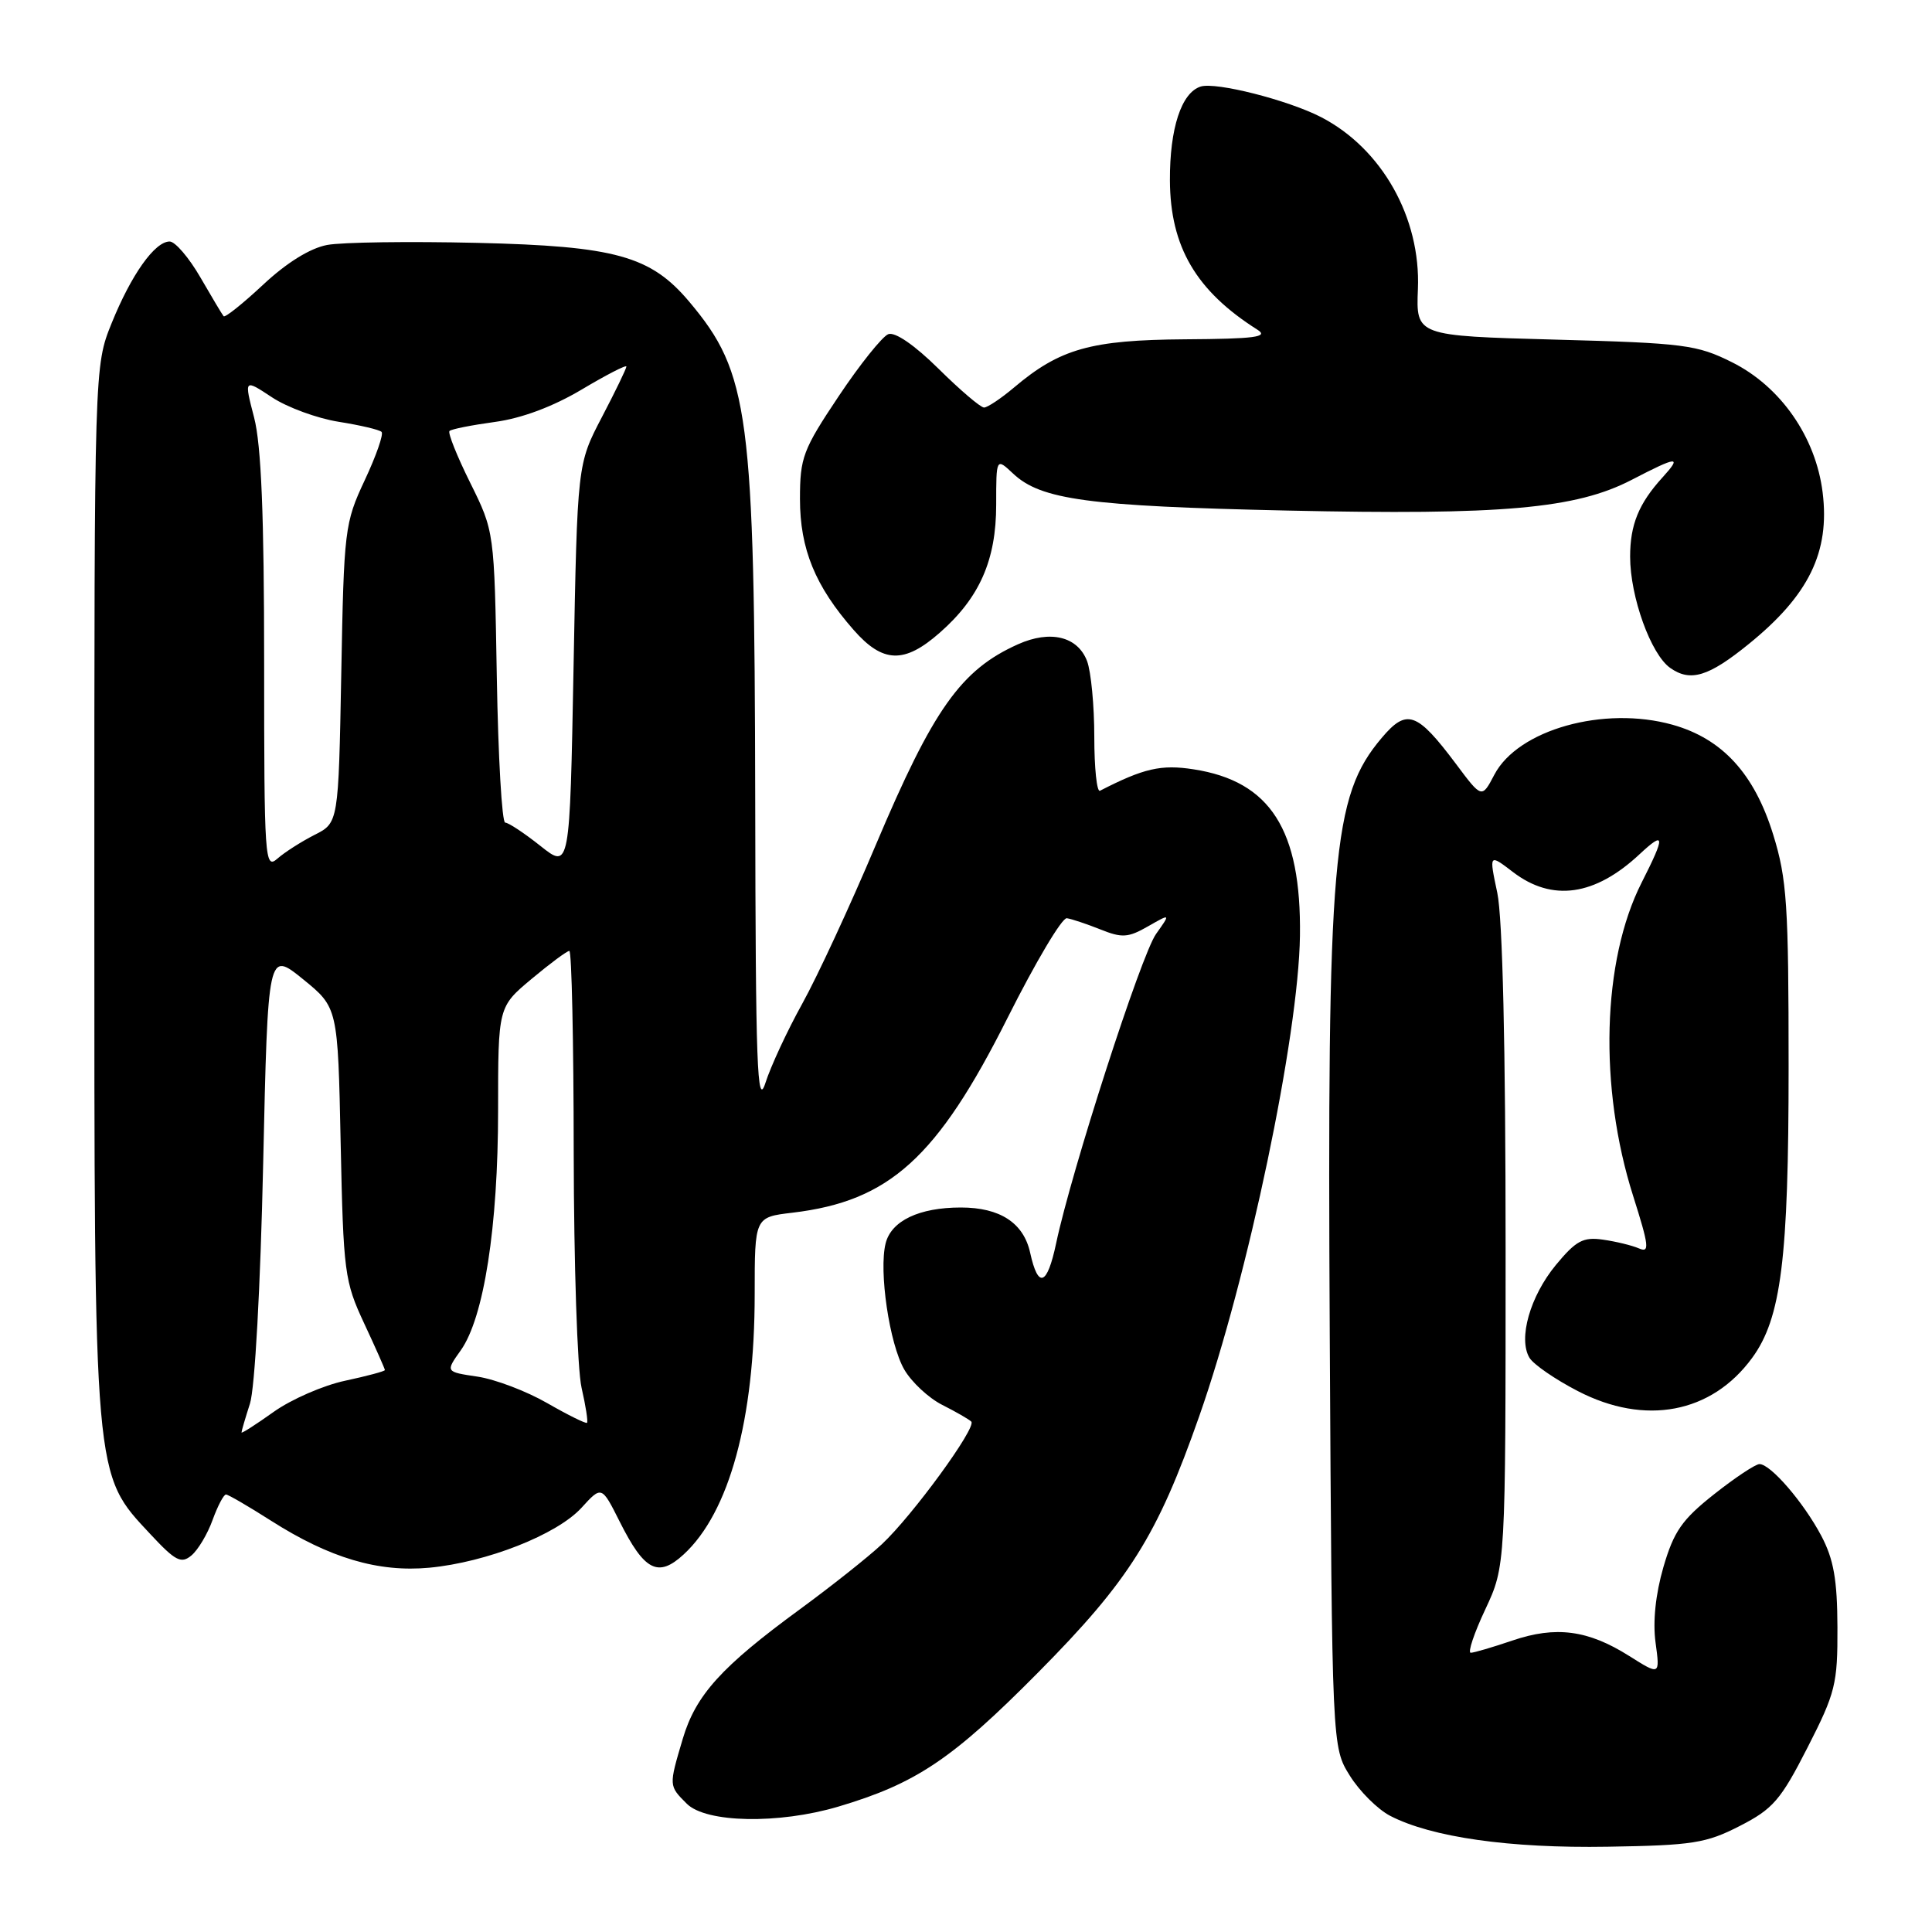 <?xml version="1.0" encoding="UTF-8" standalone="no"?>
<!DOCTYPE svg PUBLIC "-//W3C//DTD SVG 1.1//EN" "http://www.w3.org/Graphics/SVG/1.1/DTD/svg11.dtd" >
<svg xmlns="http://www.w3.org/2000/svg" xmlns:xlink="http://www.w3.org/1999/xlink" version="1.1" viewBox="0 0 256 256">
 <g >
 <path fill="currentColor"
d=" M 230.53 241.95 C 234.93 239.70 235.96 238.51 239.50 231.57 C 243.21 224.31 243.50 223.14 243.47 215.62 C 243.45 209.31 242.97 206.61 241.33 203.50 C 238.97 199.05 234.61 194.00 233.14 194.00 C 232.61 194.00 229.90 195.80 227.12 198.00 C 222.87 201.36 221.79 202.92 220.41 207.65 C 219.37 211.23 218.99 214.90 219.37 217.65 C 219.96 222.00 219.96 222.00 215.87 219.42 C 210.42 215.98 206.16 215.42 200.40 217.38 C 197.78 218.27 195.30 219.00 194.88 219.00 C 194.46 219.00 195.32 216.41 196.81 213.25 C 199.50 207.50 199.50 207.50 199.50 165.50 C 199.50 138.71 199.10 121.62 198.40 118.31 C 197.30 113.12 197.30 113.12 200.49 115.56 C 205.68 119.52 211.33 118.72 217.25 113.19 C 220.64 110.03 220.69 110.71 217.52 116.96 C 212.28 127.29 211.83 144.09 216.40 158.47 C 218.51 165.13 218.61 166.05 217.17 165.42 C 216.25 165.02 214.10 164.50 212.40 164.26 C 209.77 163.88 208.82 164.40 206.15 167.63 C 202.74 171.77 201.15 177.38 202.66 179.91 C 203.19 180.79 206.06 182.77 209.06 184.32 C 217.98 188.95 226.79 187.28 232.16 179.94 C 236.02 174.67 237.00 166.83 237.00 141.40 C 237.00 119.87 236.78 116.48 234.96 110.60 C 232.46 102.51 228.21 97.88 221.61 96.03 C 212.52 93.49 201.14 96.68 198.01 102.65 C 196.35 105.81 196.35 105.81 192.93 101.23 C 187.74 94.31 186.40 93.84 183.07 97.79 C 176.53 105.53 175.85 113.35 176.20 177.07 C 176.50 231.50 176.50 231.50 178.85 235.27 C 180.14 237.35 182.55 239.75 184.21 240.61 C 189.70 243.45 200.03 244.92 213.03 244.70 C 224.26 244.52 226.07 244.24 230.53 241.95 Z  M 111.07 239.39 C 121.37 236.33 126.15 233.13 137.53 221.64 C 149.63 209.43 153.34 203.53 158.91 187.64 C 165.37 169.24 172.07 137.28 172.25 124.00 C 172.44 109.95 168.33 103.51 158.16 101.94 C 153.85 101.27 151.55 101.80 145.75 104.78 C 145.34 104.99 145.00 101.78 145.00 97.65 C 145.00 93.51 144.57 88.99 144.04 87.59 C 142.79 84.33 139.18 83.45 134.89 85.37 C 127.32 88.76 123.66 93.94 116.03 112.00 C 112.67 119.97 108.29 129.42 106.30 133.00 C 104.32 136.57 102.12 141.30 101.42 143.50 C 100.33 146.90 100.12 141.26 100.07 106.19 C 99.98 54.69 99.29 49.44 91.33 39.98 C 86.22 33.91 81.55 32.61 63.21 32.18 C 54.25 31.97 45.31 32.09 43.34 32.46 C 41.08 32.89 37.98 34.81 34.87 37.72 C 32.17 40.24 29.82 42.12 29.63 41.90 C 29.44 41.68 28.06 39.36 26.55 36.75 C 25.04 34.14 23.21 32.00 22.48 32.00 C 20.51 32.00 17.39 36.40 14.79 42.83 C 12.50 48.50 12.50 48.50 12.50 118.00 C 12.50 196.56 12.38 195.20 19.95 203.31 C 23.24 206.84 24.01 207.24 25.36 206.11 C 26.23 205.39 27.50 203.27 28.17 201.40 C 28.85 199.53 29.65 198.01 29.95 198.03 C 30.25 198.04 32.93 199.60 35.91 201.50 C 43.68 206.45 50.12 208.36 56.89 207.73 C 64.49 207.01 73.79 203.35 77.05 199.79 C 79.72 196.86 79.72 196.86 82.11 201.62 C 85.39 208.16 87.20 209.09 90.59 205.97 C 96.64 200.40 100.00 188.08 100.00 171.46 C 100.00 161.28 100.00 161.28 105.00 160.69 C 117.86 159.16 124.19 153.43 133.53 134.83 C 137.21 127.50 140.73 121.57 141.36 121.67 C 141.99 121.76 143.99 122.43 145.80 123.15 C 148.68 124.31 149.49 124.25 152.11 122.75 C 155.12 121.03 155.12 121.03 153.18 123.76 C 151.20 126.55 141.96 155.18 139.94 164.76 C 138.75 170.38 137.56 170.81 136.50 165.99 C 135.63 162.04 132.51 160.00 127.32 160.00 C 121.79 160.00 118.10 161.76 117.35 164.75 C 116.43 168.42 117.85 178.06 119.82 181.47 C 120.78 183.13 123.05 185.25 124.86 186.16 C 126.68 187.08 128.40 188.07 128.70 188.37 C 129.45 189.12 120.91 200.83 116.85 204.62 C 115.01 206.34 110.12 210.21 106.00 213.23 C 95.60 220.84 92.19 224.60 90.47 230.40 C 88.61 236.67 88.61 236.61 91.00 239.00 C 93.55 241.55 103.17 241.73 111.07 239.39 Z  M 231.70 85.35 C 239.69 78.88 242.48 73.15 241.51 65.26 C 240.60 57.91 235.95 51.22 229.50 48.00 C 224.85 45.68 223.19 45.46 206.06 45.00 C 187.63 44.50 187.63 44.50 187.88 38.30 C 188.27 28.85 183.11 19.69 175.05 15.52 C 170.66 13.26 161.11 10.83 159.09 11.47 C 156.54 12.28 154.99 17.01 155.02 23.90 C 155.06 32.70 158.49 38.55 166.62 43.69 C 168.14 44.66 166.31 44.90 157.00 44.96 C 144.54 45.05 140.45 46.20 134.36 51.35 C 132.63 52.81 130.84 54.00 130.39 54.00 C 129.93 54.00 127.22 51.69 124.36 48.86 C 121.18 45.72 118.59 43.94 117.70 44.28 C 116.91 44.59 113.94 48.29 111.13 52.50 C 106.39 59.59 106.00 60.62 106.00 66.12 C 106.00 72.75 108.02 77.67 113.11 83.47 C 116.98 87.88 119.82 87.98 124.52 83.84 C 129.80 79.21 132.00 74.22 132.00 66.87 C 132.00 60.65 132.00 60.65 134.25 62.76 C 137.93 66.22 144.20 67.07 170.50 67.65 C 199.07 68.28 208.83 67.41 216.21 63.58 C 222.30 60.42 222.92 60.37 220.30 63.25 C 217.15 66.71 216.00 69.51 216.00 73.76 C 216.00 79.08 218.75 86.71 221.32 88.51 C 223.99 90.39 226.39 89.66 231.70 85.35 Z  M 32.00 189.81 C 32.00 189.63 32.50 187.91 33.12 185.99 C 33.77 183.98 34.51 170.52 34.87 154.24 C 35.50 125.99 35.50 125.99 40.14 129.74 C 44.77 133.50 44.77 133.50 45.14 151.50 C 45.50 168.64 45.65 169.78 48.26 175.37 C 49.77 178.60 51.00 181.38 51.00 181.54 C 51.00 181.70 48.64 182.33 45.75 182.95 C 42.86 183.56 38.59 185.42 36.25 187.09 C 33.91 188.76 32.00 189.98 32.00 189.81 Z  M 72.51 185.92 C 69.77 184.34 65.61 182.76 63.27 182.41 C 59.02 181.78 59.02 181.78 61.05 178.93 C 64.12 174.62 66.00 162.54 66.00 147.12 C 66.00 133.42 66.00 133.42 70.44 129.71 C 72.88 127.67 75.13 126.00 75.44 126.00 C 75.75 126.00 76.01 138.04 76.02 152.75 C 76.04 167.46 76.50 181.47 77.06 183.88 C 77.61 186.29 77.94 188.38 77.78 188.53 C 77.63 188.67 75.26 187.50 72.51 185.92 Z  M 35.00 87.87 C 35.00 68.30 34.62 58.97 33.67 55.32 C 32.34 50.20 32.34 50.20 36.03 52.64 C 38.05 53.98 42.04 55.44 44.88 55.89 C 47.72 56.34 50.28 56.94 50.56 57.23 C 50.85 57.52 49.85 60.39 48.33 63.63 C 45.67 69.30 45.57 70.17 45.22 89.26 C 44.85 109.03 44.85 109.03 41.67 110.63 C 39.93 111.52 37.71 112.93 36.75 113.78 C 35.09 115.23 35.00 113.92 35.00 87.87 Z  M 71.61 112.09 C 69.47 110.39 67.37 109.00 66.94 109.00 C 66.51 109.00 66.01 100.32 65.83 89.71 C 65.50 70.42 65.50 70.42 62.31 63.98 C 60.55 60.44 59.32 57.35 59.56 57.11 C 59.80 56.86 62.51 56.33 65.57 55.91 C 69.13 55.43 73.27 53.88 77.07 51.62 C 80.33 49.68 83.00 48.30 83.00 48.57 C 83.00 48.84 81.54 51.86 79.75 55.28 C 76.50 61.50 76.50 61.50 76.00 88.34 C 75.50 115.18 75.50 115.18 71.61 112.09 Z "/>
</g>
</svg>